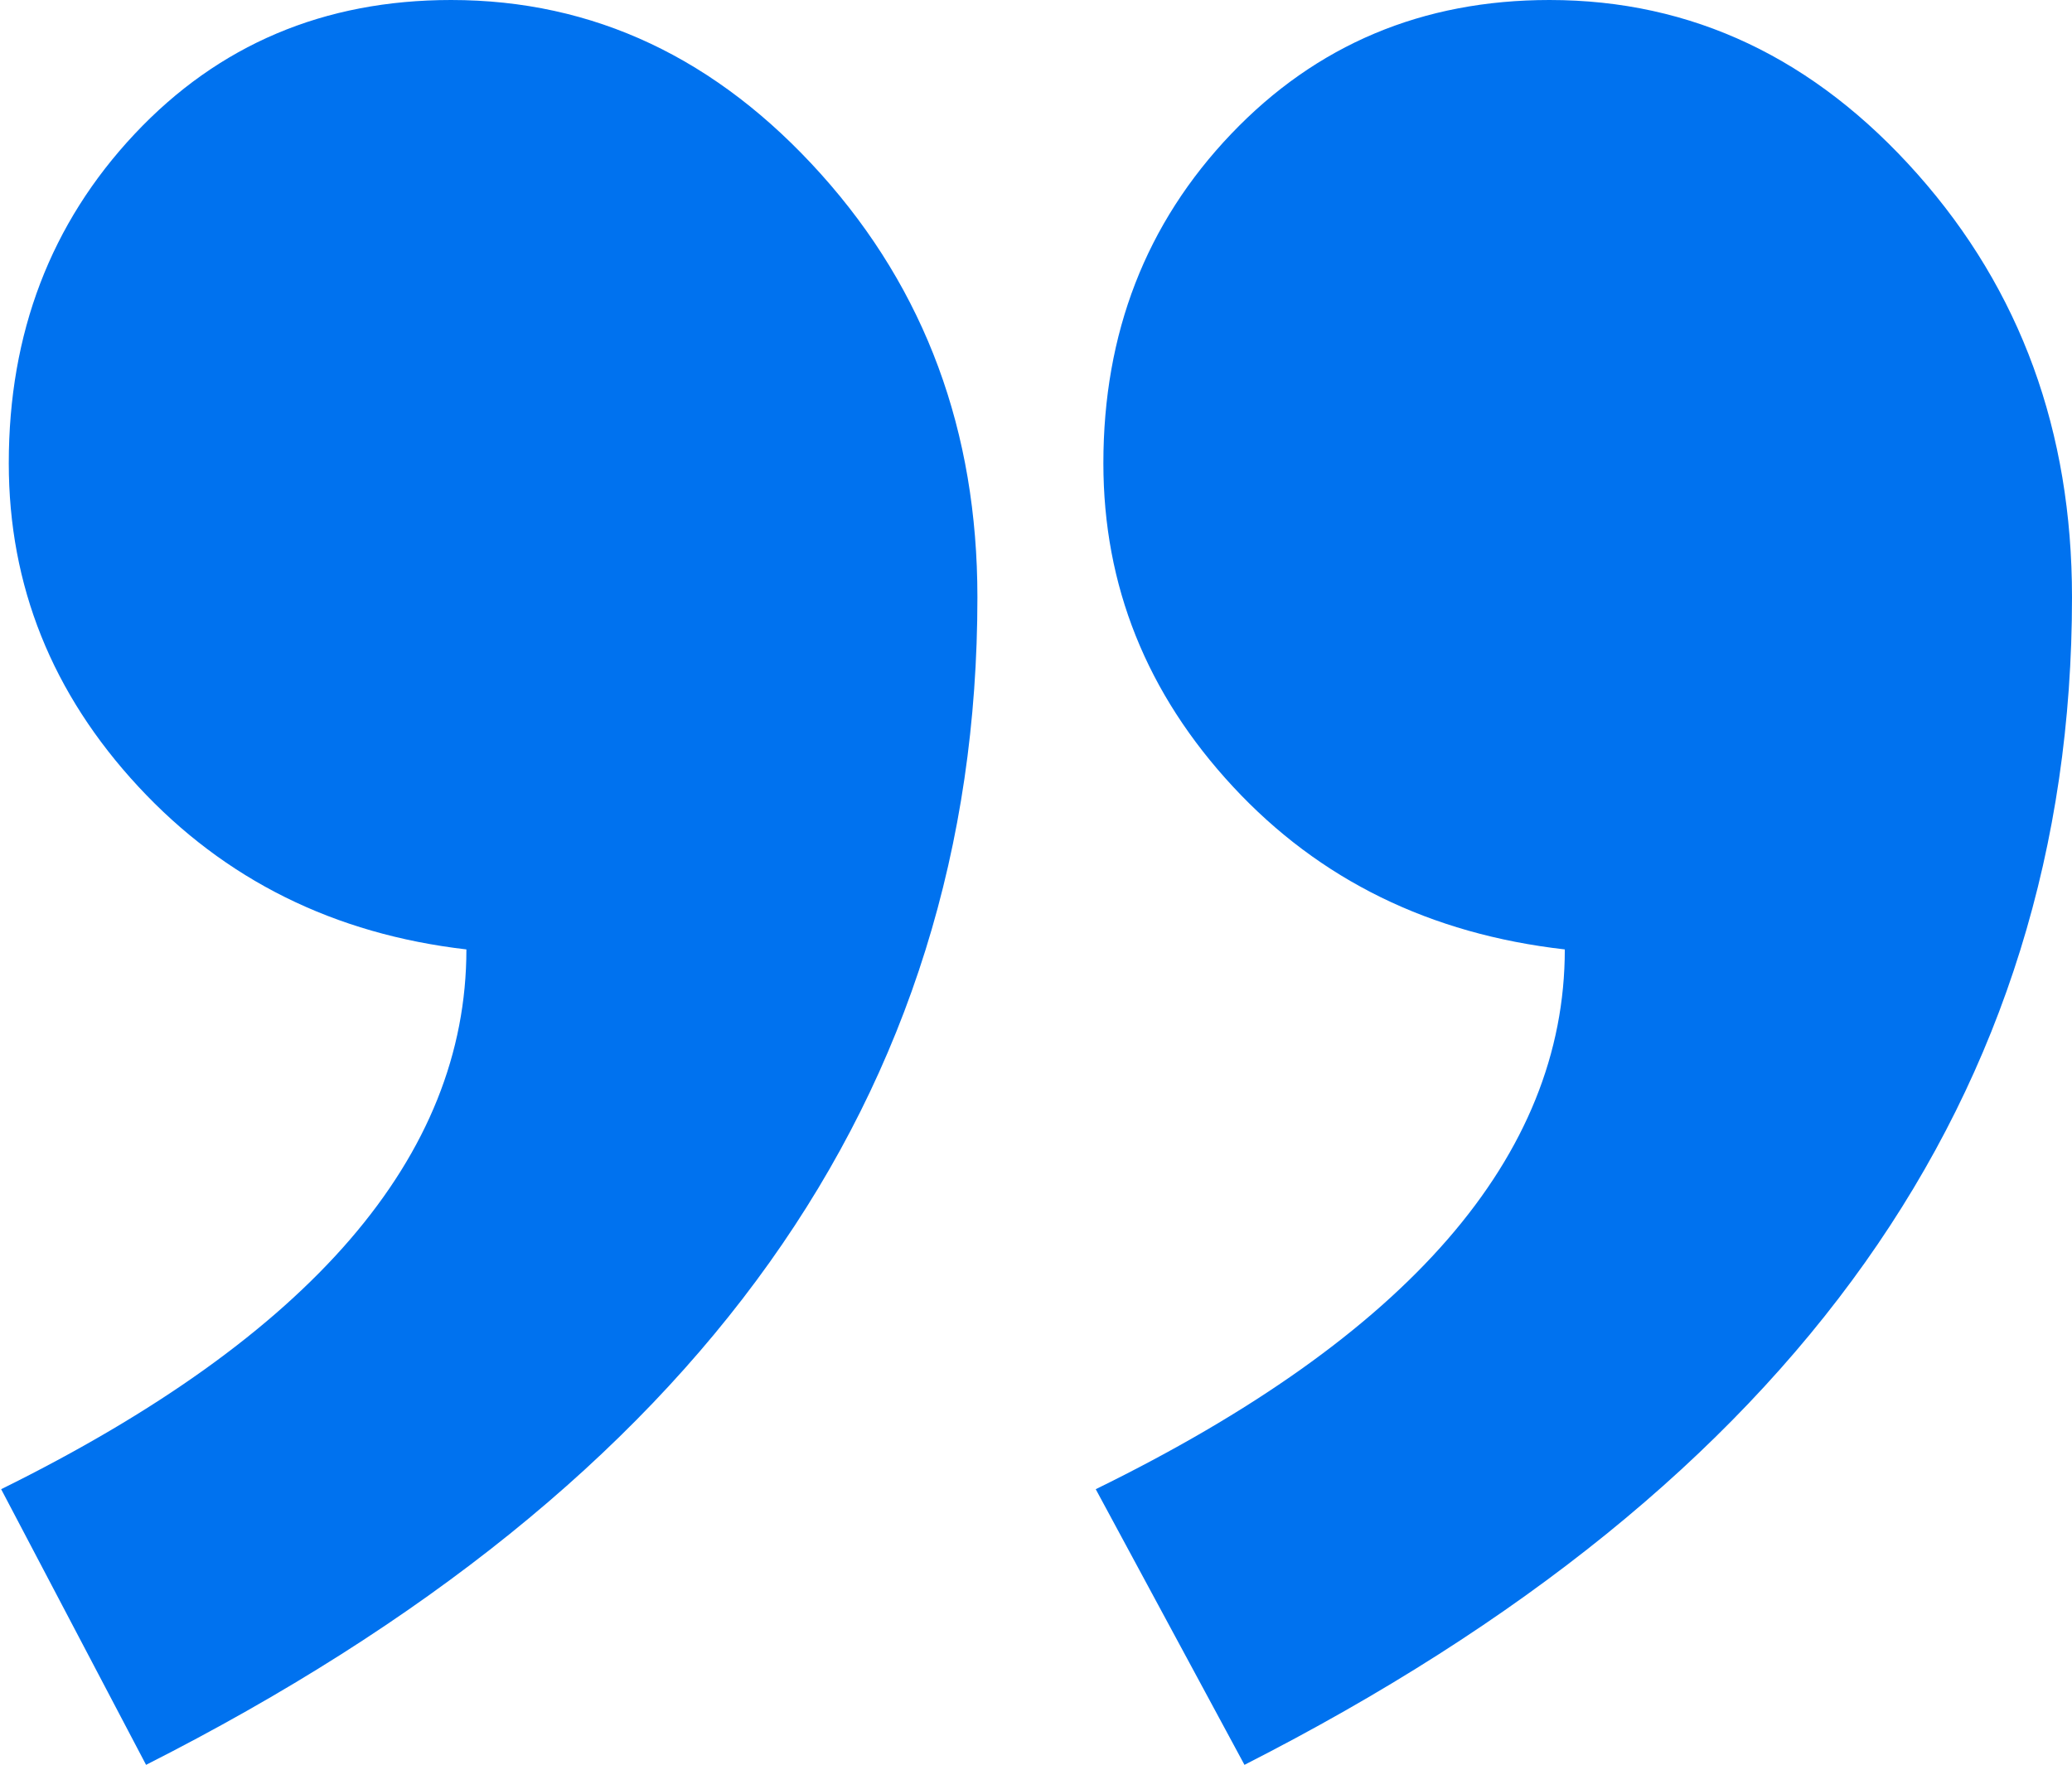 <svg width="520" height="443" viewBox="0 0 520 443" fill="none" xmlns="http://www.w3.org/2000/svg">
<path fill-rule="evenodd" clip-rule="evenodd" d="M0.289 373.811C78.13 335.373 117.05 290.208 117.05 238.317C83.872 234.473 56.437 220.859 34.743 197.476C13.05 174.093 2.203 147.026 2.203 116.275C2.203 83.603 12.731 56.056 33.786 33.633C54.842 11.211 81.32 -3.05176e-05 113.222 -3.05176e-05C148.952 -3.05176e-05 179.897 14.574 206.056 43.723C232.216 72.873 245.296 108.267 245.296 149.909C245.296 274.834 175.75 372.53 36.657 443L0.289 373.811ZM274.993 373.811C353.473 335.373 392.711 290.208 392.711 238.317C358.895 234.473 331.141 220.859 309.448 197.476C287.754 174.093 276.908 147.026 276.908 116.275C276.908 83.603 287.595 56.056 308.969 33.633C330.343 11.211 356.981 -3.05176e-05 388.883 -3.05176e-05C424.614 -3.05176e-05 455.399 14.574 481.239 43.723C507.08 72.873 520 108.267 520 149.909C520 274.834 450.774 372.53 312.319 443L274.993 373.811Z" fill="#0072EF"/>
</svg>

